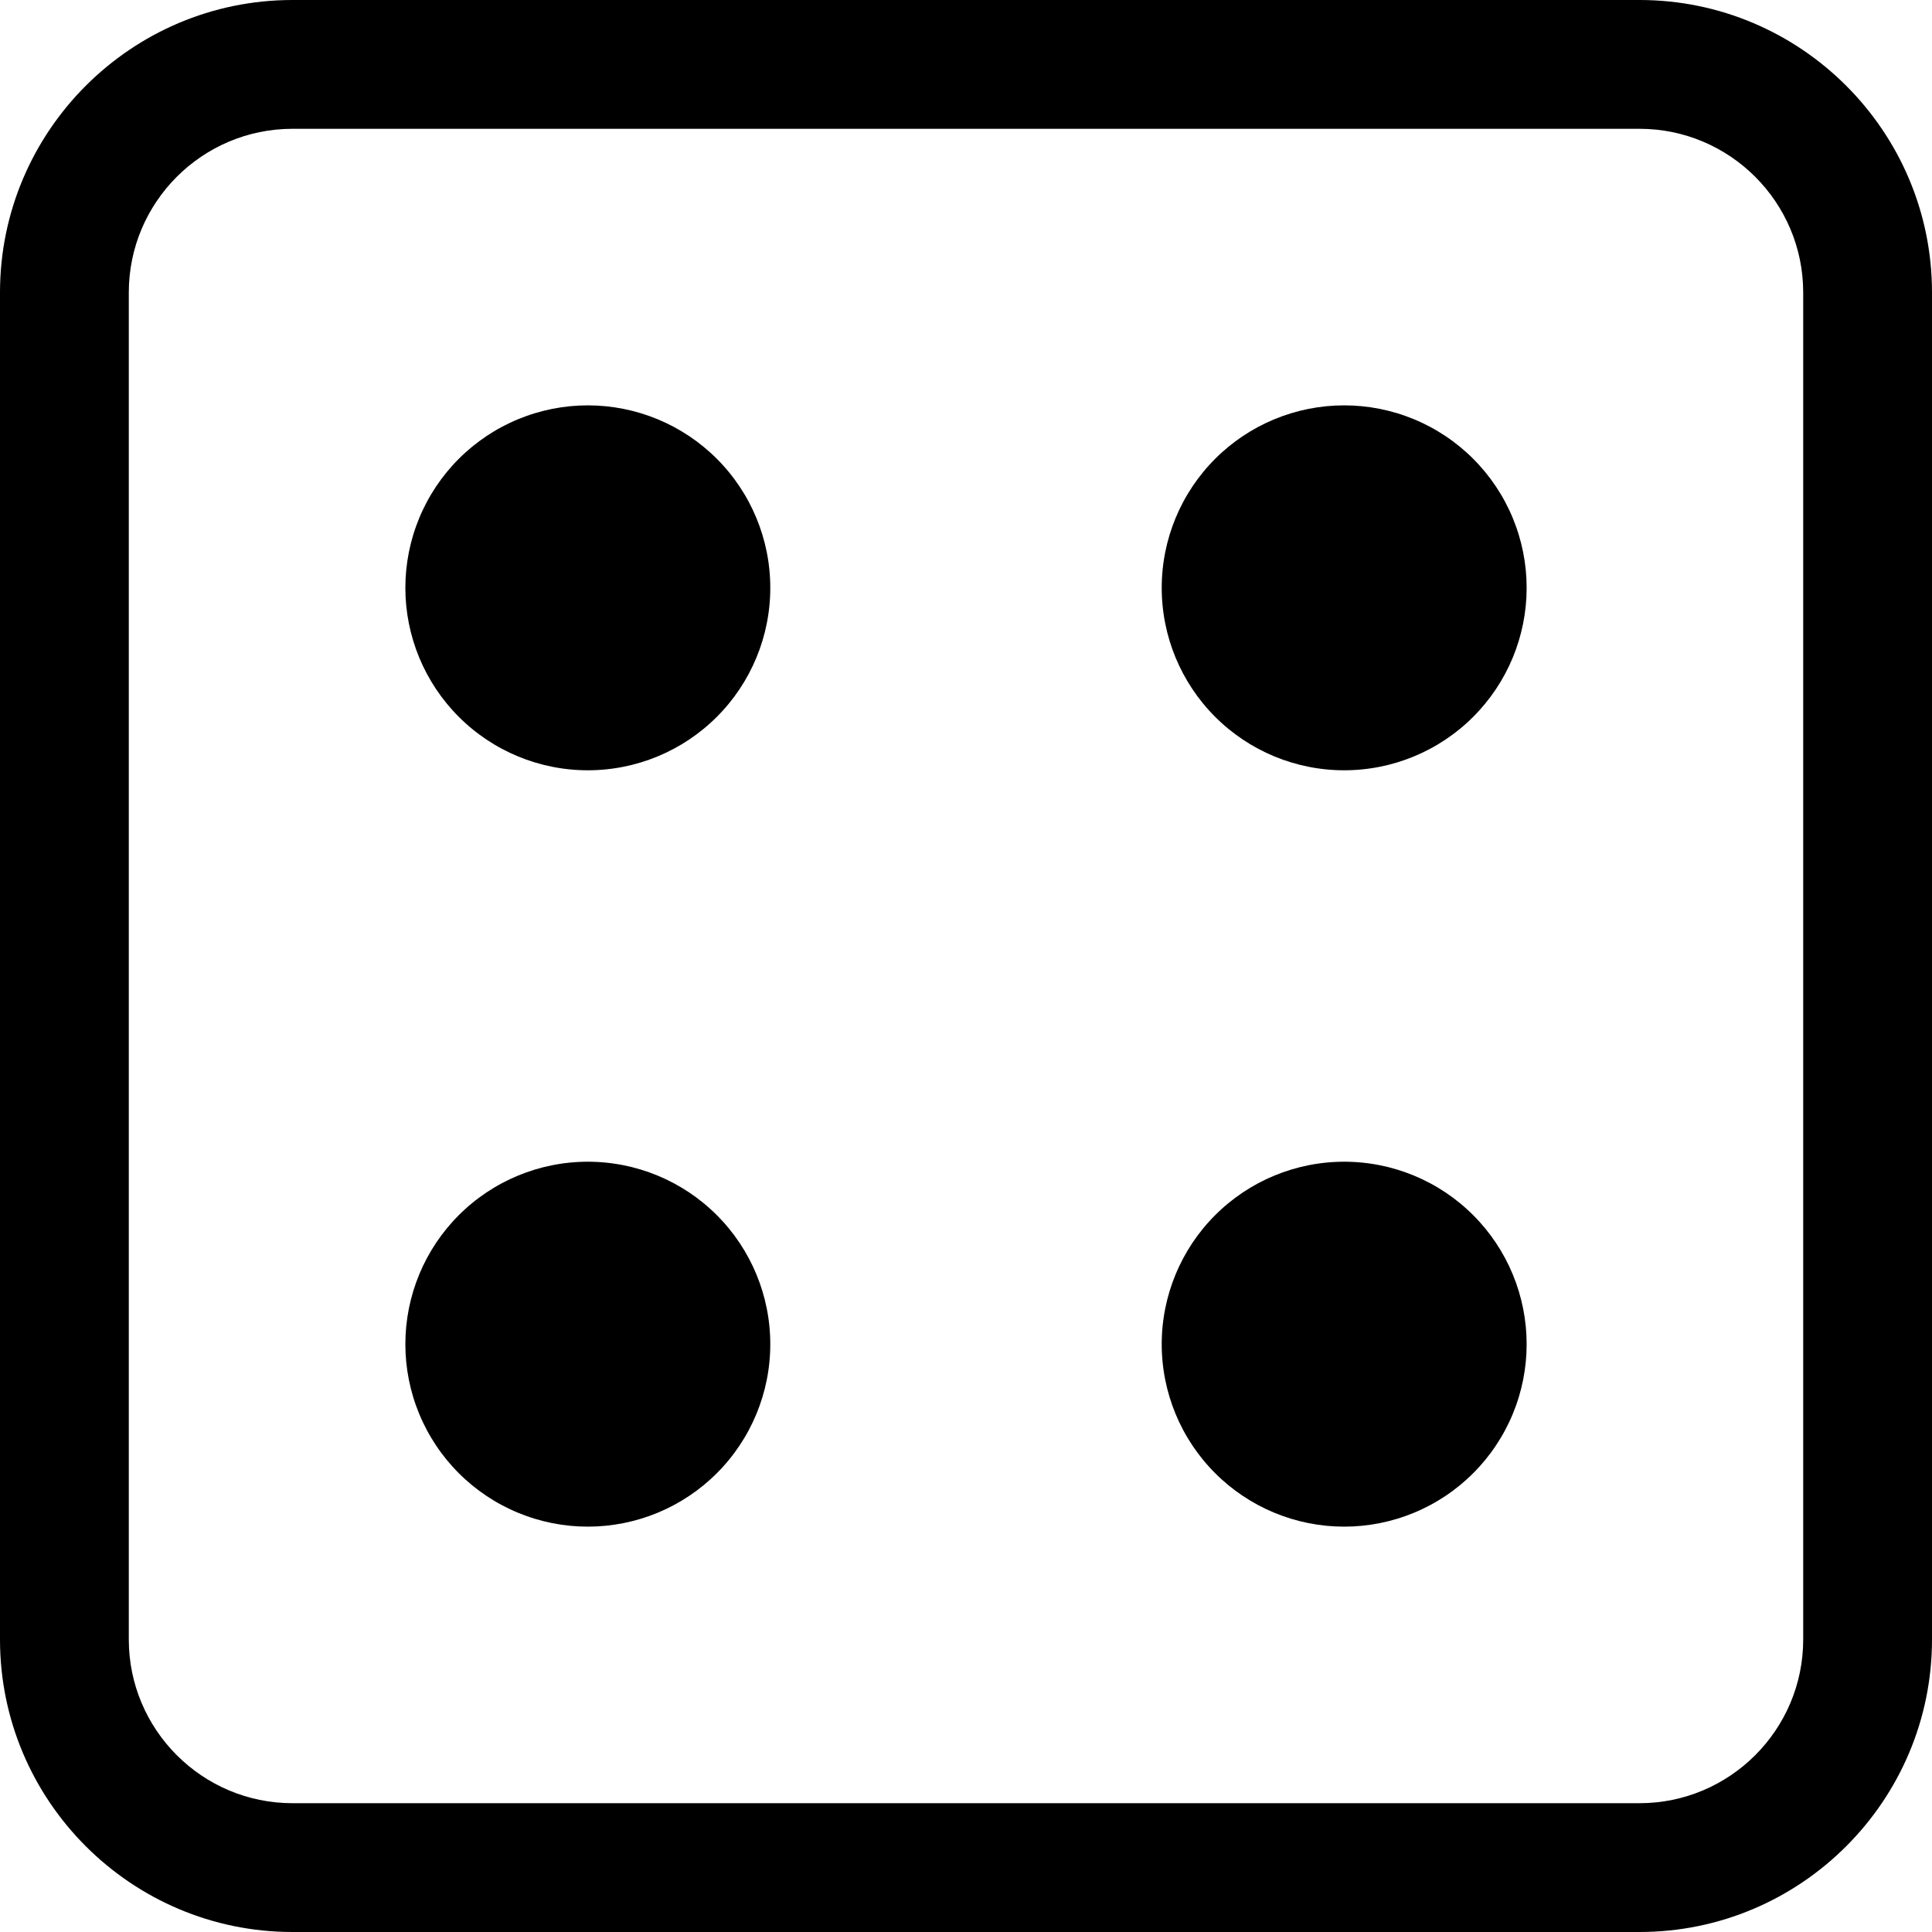 <svg xmlns="http://www.w3.org/2000/svg" xmlns:xlink="http://www.w3.org/1999/xlink" width="1080" zoomAndPan="magnify" viewBox="0 0 810 810" height="1080" preserveAspectRatio="xMidYMid meet" version="1.0"><path fill="#000000" d="M 687.375 810 L 122.625 810 C 55.012 810 0 754.988 0 687.375 L 0 122.625 C 0 55.012 55.012 0 122.625 0 L 687.375 0 C 754.988 0 810 55.012 810 122.625 L 810 687.375 C 810 754.988 754.988 810 687.375 810 Z M 122.625 54 C 84.789 54 54 84.781 54 122.625 L 54 687.375 C 54 725.219 84.789 756 122.625 756 L 687.375 756 C 725.211 756 756 725.219 756 687.375 L 756 122.625 C 756 84.781 725.211 54 687.375 54 Z M 122.625 54 " fill-opacity="1" fill-rule="nonzero"/><path fill="#000000" d="M 322.945 563.551 C 322.945 564.805 322.918 566.055 322.855 567.305 C 322.793 568.555 322.703 569.805 322.578 571.051 C 322.457 572.297 322.301 573.539 322.117 574.777 C 321.934 576.016 321.723 577.25 321.477 578.477 C 321.234 579.703 320.957 580.926 320.656 582.141 C 320.352 583.355 320.016 584.562 319.652 585.758 C 319.289 586.957 318.898 588.145 318.477 589.324 C 318.055 590.504 317.602 591.672 317.125 592.828 C 316.645 593.984 316.137 595.129 315.602 596.258 C 315.066 597.391 314.504 598.508 313.914 599.613 C 313.324 600.719 312.707 601.809 312.062 602.879 C 311.418 603.953 310.75 605.012 310.055 606.051 C 309.359 607.094 308.637 608.117 307.891 609.121 C 307.148 610.129 306.375 611.113 305.582 612.082 C 304.789 613.051 303.973 614 303.129 614.926 C 302.289 615.852 301.426 616.762 300.539 617.645 C 299.656 618.531 298.75 619.395 297.82 620.234 C 296.895 621.074 295.945 621.891 294.977 622.688 C 294.012 623.48 293.023 624.25 292.02 624.996 C 291.012 625.742 289.988 626.465 288.949 627.16 C 287.906 627.855 286.852 628.523 285.777 629.168 C 284.703 629.812 283.613 630.43 282.508 631.02 C 281.406 631.609 280.289 632.172 279.156 632.707 C 278.023 633.242 276.879 633.75 275.723 634.227 C 274.566 634.707 273.398 635.156 272.219 635.578 C 271.039 636 269.852 636.395 268.656 636.758 C 267.457 637.121 266.25 637.453 265.035 637.758 C 263.82 638.062 262.602 638.336 261.371 638.582 C 260.145 638.824 258.91 639.039 257.672 639.223 C 256.434 639.406 255.191 639.559 253.945 639.684 C 252.699 639.805 251.453 639.898 250.203 639.961 C 248.949 640.02 247.699 640.051 246.449 640.051 C 245.195 640.051 243.945 640.02 242.695 639.961 C 241.445 639.898 240.195 639.805 238.949 639.684 C 237.703 639.559 236.461 639.406 235.223 639.223 C 233.984 639.039 232.75 638.824 231.523 638.582 C 230.297 638.336 229.074 638.062 227.859 637.758 C 226.645 637.453 225.438 637.121 224.242 636.758 C 223.043 636.395 221.855 636 220.676 635.578 C 219.496 635.156 218.328 634.707 217.172 634.227 C 216.016 633.75 214.871 633.242 213.742 632.707 C 212.609 632.172 211.492 631.609 210.387 631.02 C 209.281 630.43 208.191 629.812 207.121 629.168 C 206.047 628.523 204.988 627.855 203.945 627.16 C 202.906 626.465 201.883 625.742 200.879 624.996 C 199.871 624.25 198.887 623.48 197.918 622.688 C 196.949 621.891 196 621.074 195.074 620.234 C 194.148 619.395 193.238 618.531 192.355 617.645 C 191.469 616.762 190.605 615.852 189.766 614.926 C 188.926 614 188.109 613.051 187.312 612.082 C 186.52 611.113 185.75 610.129 185.004 609.121 C 184.258 608.117 183.535 607.094 182.84 606.051 C 182.145 605.012 181.477 603.953 180.832 602.879 C 180.188 601.809 179.57 600.719 178.98 599.613 C 178.391 598.508 177.828 597.391 177.293 596.258 C 176.758 595.129 176.25 593.984 175.773 592.828 C 175.293 591.672 174.844 590.504 174.422 589.324 C 174 588.145 173.605 586.957 173.242 585.758 C 172.879 584.562 172.547 583.355 172.242 582.141 C 171.938 580.926 171.664 579.703 171.418 578.477 C 171.176 577.25 170.961 576.016 170.777 574.777 C 170.594 573.539 170.441 572.297 170.316 571.051 C 170.195 569.805 170.102 568.555 170.039 567.305 C 169.98 566.055 169.949 564.805 169.949 563.551 C 169.949 562.301 169.98 561.051 170.039 559.797 C 170.102 558.547 170.195 557.301 170.316 556.055 C 170.441 554.809 170.594 553.566 170.777 552.328 C 170.961 551.09 171.176 549.855 171.418 548.629 C 171.664 547.398 171.938 546.18 172.242 544.965 C 172.547 543.75 172.879 542.543 173.242 541.344 C 173.605 540.148 174 538.961 174.422 537.781 C 174.844 536.602 175.293 535.434 175.773 534.277 C 176.25 533.121 176.758 531.977 177.293 530.844 C 177.828 529.711 178.391 528.594 178.98 527.492 C 179.57 526.387 180.188 525.297 180.832 524.223 C 181.477 523.148 182.145 522.094 182.84 521.051 C 183.535 520.012 184.258 518.988 185.004 517.98 C 185.75 516.977 186.52 515.988 187.312 515.023 C 188.109 514.055 188.926 513.105 189.766 512.18 C 190.605 511.25 191.469 510.344 192.355 509.461 C 193.238 508.574 194.148 507.711 195.074 506.871 C 196 506.027 196.949 505.211 197.918 504.418 C 198.887 503.625 199.871 502.852 200.879 502.109 C 201.883 501.363 202.906 500.641 203.945 499.945 C 204.988 499.25 206.047 498.582 207.121 497.938 C 208.191 497.293 209.281 496.676 210.387 496.086 C 211.492 495.496 212.609 494.934 213.742 494.398 C 214.871 493.863 216.016 493.355 217.172 492.875 C 218.328 492.398 219.496 491.945 220.676 491.523 C 221.855 491.102 223.043 490.711 224.242 490.348 C 225.438 489.984 226.645 489.648 227.859 489.344 C 229.074 489.043 230.297 488.766 231.523 488.523 C 232.75 488.277 233.984 488.066 235.223 487.883 C 236.461 487.699 237.703 487.543 238.949 487.422 C 240.195 487.297 241.445 487.207 242.695 487.145 C 243.945 487.082 245.195 487.055 246.449 487.055 C 247.699 487.055 248.949 487.082 250.203 487.145 C 251.453 487.207 252.699 487.297 253.945 487.422 C 255.191 487.543 256.434 487.699 257.672 487.883 C 258.91 488.066 260.145 488.277 261.371 488.523 C 262.602 488.766 263.82 489.043 265.035 489.344 C 266.25 489.648 267.457 489.984 268.656 490.348 C 269.852 490.711 271.039 491.102 272.219 491.523 C 273.398 491.945 274.566 492.398 275.723 492.875 C 276.879 493.355 278.023 493.863 279.156 494.398 C 280.289 494.934 281.406 495.496 282.508 496.086 C 283.613 496.676 284.703 497.293 285.777 497.938 C 286.852 498.582 287.906 499.25 288.949 499.945 C 289.988 500.641 291.012 501.363 292.02 502.105 C 293.023 502.852 294.012 503.625 294.977 504.418 C 295.945 505.211 296.895 506.027 297.82 506.871 C 298.75 507.711 299.656 508.574 300.539 509.461 C 301.426 510.344 302.289 511.25 303.129 512.18 C 303.973 513.105 304.789 514.055 305.582 515.023 C 306.375 515.988 307.148 516.977 307.891 517.98 C 308.637 518.988 309.359 520.012 310.055 521.051 C 310.75 522.094 311.418 523.148 312.062 524.223 C 312.707 525.297 313.324 526.387 313.914 527.492 C 314.504 528.594 315.066 529.711 315.602 530.844 C 316.137 531.977 316.645 533.121 317.125 534.277 C 317.602 535.434 318.055 536.602 318.477 537.781 C 318.898 538.961 319.289 540.148 319.652 541.344 C 320.016 542.543 320.352 543.75 320.656 544.965 C 320.957 546.18 321.234 547.398 321.477 548.629 C 321.723 549.855 321.934 551.09 322.117 552.328 C 322.301 553.566 322.457 554.809 322.578 556.055 C 322.703 557.301 322.793 558.547 322.855 559.797 C 322.918 561.051 322.945 562.301 322.945 563.551 Z M 322.945 563.551 " fill-opacity="1" fill-rule="nonzero"/><path fill="#000000" d="M 640.051 246.449 C 640.051 247.699 640.02 248.949 639.961 250.203 C 639.898 251.453 639.805 252.699 639.684 253.945 C 639.559 255.191 639.406 256.434 639.223 257.672 C 639.039 258.91 638.824 260.145 638.582 261.371 C 638.336 262.602 638.062 263.82 637.758 265.035 C 637.453 266.25 637.121 267.457 636.758 268.656 C 636.395 269.852 636 271.039 635.578 272.219 C 635.156 273.398 634.707 274.566 634.227 275.723 C 633.75 276.879 633.242 278.023 632.707 279.156 C 632.172 280.289 631.609 281.406 631.02 282.508 C 630.43 283.613 629.812 284.703 629.168 285.777 C 628.523 286.852 627.855 287.906 627.16 288.949 C 626.465 289.988 625.742 291.012 624.996 292.02 C 624.25 293.023 623.48 294.012 622.688 294.977 C 621.891 295.945 621.074 296.895 620.234 297.82 C 619.395 298.75 618.531 299.656 617.645 300.539 C 616.762 301.426 615.852 302.289 614.926 303.129 C 614 303.973 613.051 304.789 612.082 305.582 C 611.113 306.375 610.129 307.148 609.121 307.891 C 608.117 308.637 607.094 309.359 606.051 310.055 C 605.012 310.75 603.953 311.418 602.879 312.062 C 601.809 312.707 600.719 313.324 599.613 313.914 C 598.508 314.504 597.391 315.066 596.258 315.602 C 595.129 316.137 593.984 316.645 592.828 317.125 C 591.672 317.602 590.504 318.055 589.324 318.477 C 588.145 318.898 586.957 319.289 585.758 319.652 C 584.559 320.016 583.355 320.352 582.141 320.656 C 580.926 320.957 579.703 321.234 578.477 321.477 C 577.25 321.723 576.016 321.934 574.777 322.117 C 573.539 322.301 572.297 322.457 571.051 322.578 C 569.805 322.703 568.555 322.793 567.305 322.855 C 566.055 322.918 564.805 322.945 563.551 322.945 C 562.301 322.945 561.051 322.918 559.797 322.855 C 558.547 322.793 557.301 322.703 556.055 322.578 C 554.809 322.457 553.566 322.301 552.328 322.117 C 551.09 321.934 549.855 321.723 548.629 321.477 C 547.398 321.234 546.18 320.957 544.965 320.656 C 543.75 320.352 542.543 320.016 541.344 319.652 C 540.148 319.289 538.961 318.898 537.781 318.477 C 536.602 318.055 535.434 317.602 534.277 317.125 C 533.121 316.645 531.977 316.137 530.844 315.602 C 529.711 315.066 528.594 314.504 527.492 313.914 C 526.387 313.324 525.297 312.707 524.223 312.062 C 523.148 311.418 522.094 310.75 521.051 310.055 C 520.012 309.359 518.988 308.637 517.98 307.891 C 516.977 307.148 515.988 306.375 515.023 305.582 C 514.055 304.789 513.105 303.973 512.18 303.129 C 511.25 302.289 510.344 301.426 509.461 300.539 C 508.574 299.656 507.711 298.75 506.871 297.82 C 506.027 296.895 505.211 295.945 504.418 294.977 C 503.625 294.012 502.852 293.023 502.105 292.02 C 501.363 291.012 500.641 289.988 499.945 288.949 C 499.25 287.906 498.582 286.852 497.938 285.777 C 497.293 284.703 496.676 283.613 496.086 282.508 C 495.496 281.406 494.934 280.289 494.398 279.156 C 493.863 278.023 493.355 276.879 492.875 275.723 C 492.398 274.566 491.945 273.398 491.523 272.219 C 491.102 271.039 490.711 269.852 490.348 268.656 C 489.984 267.457 489.648 266.25 489.344 265.035 C 489.043 263.82 488.766 262.602 488.523 261.371 C 488.277 260.145 488.066 258.91 487.883 257.672 C 487.695 256.434 487.543 255.191 487.422 253.945 C 487.297 252.699 487.207 251.453 487.145 250.203 C 487.082 248.949 487.055 247.699 487.055 246.449 C 487.055 245.195 487.082 243.945 487.145 242.695 C 487.207 241.445 487.297 240.195 487.422 238.949 C 487.543 237.703 487.695 236.461 487.883 235.223 C 488.066 233.984 488.277 232.75 488.523 231.523 C 488.766 230.297 489.043 229.074 489.344 227.859 C 489.648 226.645 489.984 225.438 490.348 224.242 C 490.711 223.043 491.102 221.855 491.523 220.676 C 491.945 219.496 492.398 218.328 492.875 217.172 C 493.355 216.016 493.863 214.871 494.398 213.742 C 494.934 212.609 495.496 211.492 496.086 210.387 C 496.676 209.281 497.293 208.191 497.938 207.121 C 498.582 206.047 499.25 204.988 499.945 203.945 C 500.641 202.906 501.363 201.883 502.105 200.879 C 502.852 199.871 503.625 198.887 504.418 197.918 C 505.211 196.949 506.027 196 506.871 195.074 C 507.711 194.148 508.574 193.238 509.461 192.355 C 510.344 191.469 511.25 190.605 512.18 189.766 C 513.105 188.926 514.055 188.109 515.023 187.312 C 515.988 186.52 516.977 185.75 517.98 185.004 C 518.988 184.258 520.012 183.535 521.051 182.84 C 522.094 182.145 523.148 181.477 524.223 180.832 C 525.297 180.188 526.387 179.57 527.492 178.98 C 528.594 178.391 529.711 177.828 530.844 177.293 C 531.977 176.758 533.121 176.25 534.277 175.773 C 535.434 175.293 536.602 174.844 537.781 174.422 C 538.961 174 540.148 173.605 541.344 173.242 C 542.543 172.879 543.75 172.547 544.965 172.242 C 546.18 171.938 547.398 171.664 548.629 171.418 C 549.855 171.176 551.09 170.961 552.328 170.777 C 553.566 170.594 554.809 170.441 556.055 170.316 C 557.301 170.195 558.547 170.102 559.797 170.039 C 561.051 169.98 562.301 169.949 563.551 169.949 C 564.805 169.949 566.055 169.98 567.305 170.039 C 568.555 170.102 569.805 170.195 571.051 170.316 C 572.297 170.441 573.539 170.594 574.777 170.777 C 576.016 170.961 577.25 171.176 578.477 171.418 C 579.703 171.664 580.926 171.938 582.141 172.242 C 583.355 172.547 584.559 172.879 585.758 173.242 C 586.957 173.605 588.145 174 589.324 174.422 C 590.504 174.844 591.672 175.293 592.828 175.773 C 593.984 176.25 595.129 176.758 596.258 177.293 C 597.391 177.828 598.508 178.391 599.613 178.98 C 600.719 179.57 601.809 180.188 602.879 180.832 C 603.953 181.477 605.012 182.145 606.051 182.84 C 607.094 183.535 608.117 184.258 609.121 185.004 C 610.129 185.75 611.113 186.52 612.082 187.312 C 613.051 188.109 614 188.926 614.926 189.766 C 615.852 190.605 616.762 191.469 617.645 192.355 C 618.531 193.238 619.395 194.148 620.234 195.074 C 621.074 196 621.891 196.949 622.688 197.918 C 623.48 198.887 624.25 199.871 624.996 200.879 C 625.742 201.883 626.465 202.906 627.16 203.945 C 627.855 204.988 628.523 206.047 629.168 207.121 C 629.812 208.191 630.43 209.281 631.02 210.387 C 631.609 211.492 632.172 212.609 632.707 213.742 C 633.242 214.871 633.75 216.016 634.227 217.172 C 634.707 218.328 635.156 219.496 635.578 220.676 C 636 221.855 636.395 223.043 636.758 224.242 C 637.121 225.438 637.453 226.645 637.758 227.859 C 638.062 229.074 638.336 230.297 638.582 231.523 C 638.824 232.75 639.039 233.984 639.223 235.223 C 639.406 236.461 639.559 237.703 639.684 238.949 C 639.805 240.195 639.898 241.445 639.961 242.695 C 640.02 243.945 640.051 245.195 640.051 246.449 Z M 640.051 246.449 " fill-opacity="1" fill-rule="nonzero"/><path fill="#000000" d="M 640.051 563.551 C 640.051 564.805 640.02 566.055 639.961 567.305 C 639.898 568.555 639.805 569.805 639.684 571.051 C 639.559 572.297 639.406 573.539 639.223 574.777 C 639.039 576.016 638.824 577.25 638.582 578.477 C 638.336 579.703 638.062 580.926 637.758 582.141 C 637.453 583.355 637.121 584.562 636.758 585.758 C 636.395 586.957 636 588.145 635.578 589.324 C 635.156 590.504 634.707 591.672 634.227 592.828 C 633.75 593.984 633.242 595.129 632.707 596.258 C 632.172 597.391 631.609 598.508 631.02 599.613 C 630.43 600.719 629.812 601.809 629.168 602.879 C 628.523 603.953 627.855 605.012 627.16 606.051 C 626.465 607.094 625.742 608.117 624.996 609.121 C 624.25 610.129 623.48 611.113 622.688 612.082 C 621.891 613.051 621.074 614 620.234 614.926 C 619.395 615.852 618.531 616.762 617.645 617.645 C 616.762 618.531 615.852 619.395 614.926 620.234 C 614 621.074 613.051 621.891 612.082 622.688 C 611.113 623.48 610.129 624.25 609.121 624.996 C 608.117 625.742 607.094 626.465 606.051 627.16 C 605.012 627.855 603.953 628.523 602.879 629.168 C 601.809 629.812 600.719 630.43 599.613 631.02 C 598.508 631.609 597.391 632.172 596.258 632.707 C 595.129 633.242 593.984 633.75 592.828 634.227 C 591.672 634.707 590.504 635.156 589.324 635.578 C 588.145 636 586.957 636.395 585.758 636.758 C 584.559 637.121 583.355 637.453 582.141 637.758 C 580.926 638.062 579.703 638.336 578.477 638.582 C 577.25 638.824 576.016 639.039 574.777 639.223 C 573.539 639.406 572.297 639.559 571.051 639.684 C 569.805 639.805 568.555 639.898 567.305 639.961 C 566.055 640.02 564.805 640.051 563.551 640.051 C 562.301 640.051 561.051 640.02 559.797 639.961 C 558.547 639.898 557.301 639.805 556.055 639.684 C 554.809 639.559 553.566 639.406 552.328 639.223 C 551.09 639.039 549.855 638.824 548.629 638.582 C 547.398 638.336 546.18 638.062 544.965 637.758 C 543.75 637.453 542.543 637.121 541.344 636.758 C 540.148 636.395 538.961 636 537.781 635.578 C 536.602 635.156 535.434 634.707 534.277 634.227 C 533.121 633.75 531.977 633.242 530.844 632.707 C 529.711 632.172 528.594 631.609 527.492 631.02 C 526.387 630.43 525.297 629.812 524.223 629.168 C 523.148 628.523 522.094 627.855 521.051 627.16 C 520.012 626.465 518.988 625.742 517.98 624.996 C 516.977 624.25 515.988 623.48 515.023 622.688 C 514.055 621.891 513.105 621.074 512.18 620.234 C 511.25 619.395 510.344 618.531 509.461 617.645 C 508.574 616.762 507.711 615.852 506.871 614.926 C 506.027 614 505.211 613.051 504.418 612.082 C 503.625 611.113 502.852 610.129 502.105 609.121 C 501.363 608.117 500.641 607.094 499.945 606.051 C 499.25 605.012 498.582 603.953 497.938 602.879 C 497.293 601.809 496.676 600.719 496.086 599.613 C 495.496 598.508 494.934 597.391 494.398 596.258 C 493.863 595.129 493.355 593.984 492.875 592.828 C 492.398 591.672 491.945 590.504 491.523 589.324 C 491.102 588.145 490.711 586.957 490.348 585.758 C 489.984 584.562 489.648 583.355 489.344 582.141 C 489.043 580.926 488.766 579.703 488.523 578.477 C 488.277 577.25 488.066 576.016 487.883 574.777 C 487.695 573.539 487.543 572.297 487.422 571.051 C 487.297 569.805 487.207 568.555 487.145 567.305 C 487.082 566.055 487.055 564.805 487.055 563.551 C 487.055 562.301 487.082 561.051 487.145 559.797 C 487.207 558.547 487.297 557.301 487.422 556.055 C 487.543 554.809 487.695 553.566 487.883 552.328 C 488.066 551.09 488.277 549.855 488.523 548.629 C 488.766 547.398 489.043 546.18 489.344 544.965 C 489.648 543.75 489.984 542.543 490.348 541.344 C 490.711 540.148 491.102 538.961 491.523 537.781 C 491.945 536.602 492.398 535.434 492.875 534.277 C 493.355 533.121 493.863 531.977 494.398 530.844 C 494.934 529.711 495.496 528.594 496.086 527.492 C 496.676 526.387 497.293 525.297 497.938 524.223 C 498.582 523.148 499.25 522.094 499.945 521.051 C 500.641 520.012 501.363 518.988 502.105 517.98 C 502.852 516.977 503.625 515.988 504.418 515.023 C 505.211 514.055 506.027 513.105 506.871 512.18 C 507.711 511.25 508.574 510.344 509.461 509.461 C 510.344 508.574 511.25 507.711 512.18 506.871 C 513.105 506.027 514.055 505.211 515.023 504.418 C 515.988 503.625 516.977 502.852 517.98 502.109 C 518.988 501.363 520.012 500.641 521.051 499.945 C 522.094 499.25 523.148 498.582 524.223 497.938 C 525.297 497.293 526.387 496.676 527.492 496.086 C 528.594 495.496 529.711 494.934 530.844 494.398 C 531.977 493.863 533.121 493.355 534.277 492.875 C 535.434 492.398 536.602 491.945 537.781 491.523 C 538.961 491.102 540.148 490.711 541.344 490.348 C 542.543 489.984 543.75 489.648 544.965 489.344 C 546.18 489.043 547.398 488.766 548.629 488.523 C 549.855 488.277 551.09 488.066 552.328 487.883 C 553.566 487.699 554.809 487.543 556.055 487.422 C 557.301 487.297 558.547 487.207 559.797 487.145 C 561.051 487.082 562.301 487.055 563.551 487.055 C 564.805 487.055 566.055 487.082 567.305 487.145 C 568.555 487.207 569.805 487.297 571.051 487.422 C 572.297 487.543 573.539 487.699 574.777 487.883 C 576.016 488.066 577.25 488.277 578.477 488.523 C 579.703 488.766 580.926 489.043 582.141 489.344 C 583.355 489.648 584.559 489.984 585.758 490.348 C 586.957 490.711 588.145 491.102 589.324 491.523 C 590.504 491.945 591.672 492.398 592.828 492.875 C 593.984 493.355 595.129 493.863 596.258 494.398 C 597.391 494.934 598.508 495.496 599.613 496.086 C 600.719 496.676 601.809 497.293 602.879 497.938 C 603.953 498.582 605.012 499.25 606.051 499.945 C 607.094 500.641 608.117 501.363 609.121 502.105 C 610.129 502.852 611.113 503.625 612.082 504.418 C 613.051 505.211 614 506.027 614.926 506.871 C 615.852 507.711 616.762 508.574 617.645 509.461 C 618.531 510.344 619.395 511.25 620.234 512.18 C 621.074 513.105 621.891 514.055 622.688 515.023 C 623.48 515.988 624.25 516.977 624.996 517.98 C 625.742 518.988 626.465 520.012 627.16 521.051 C 627.855 522.094 628.523 523.148 629.168 524.223 C 629.812 525.297 630.43 526.387 631.02 527.492 C 631.609 528.594 632.172 529.711 632.707 530.844 C 633.242 531.977 633.75 533.121 634.227 534.277 C 634.707 535.434 635.156 536.602 635.578 537.781 C 636 538.961 636.395 540.148 636.758 541.344 C 637.121 542.543 637.453 543.75 637.758 544.965 C 638.062 546.18 638.336 547.398 638.582 548.629 C 638.824 549.855 639.039 551.09 639.223 552.328 C 639.406 553.566 639.559 554.809 639.684 556.055 C 639.805 557.301 639.898 558.547 639.961 559.797 C 640.02 561.051 640.051 562.301 640.051 563.551 Z M 640.051 563.551 " fill-opacity="1" fill-rule="nonzero"/><path fill="#000000" d="M 322.945 246.449 C 322.945 247.699 322.918 248.949 322.855 250.203 C 322.793 251.453 322.703 252.699 322.578 253.945 C 322.457 255.191 322.301 256.434 322.117 257.672 C 321.934 258.91 321.723 260.145 321.477 261.371 C 321.234 262.602 320.957 263.82 320.656 265.035 C 320.352 266.25 320.016 267.457 319.652 268.656 C 319.289 269.852 318.898 271.039 318.477 272.219 C 318.055 273.398 317.602 274.566 317.125 275.723 C 316.645 276.879 316.137 278.023 315.602 279.156 C 315.066 280.289 314.504 281.406 313.914 282.508 C 313.324 283.613 312.707 284.703 312.062 285.777 C 311.418 286.852 310.75 287.906 310.055 288.949 C 309.359 289.988 308.637 291.012 307.891 292.02 C 307.148 293.023 306.375 294.012 305.582 294.977 C 304.789 295.945 303.973 296.895 303.129 297.82 C 302.289 298.75 301.426 299.656 300.539 300.539 C 299.656 301.426 298.75 302.289 297.82 303.129 C 296.895 303.973 295.945 304.789 294.977 305.582 C 294.012 306.375 293.023 307.148 292.02 307.891 C 291.012 308.637 289.988 309.359 288.949 310.055 C 287.906 310.75 286.852 311.418 285.777 312.062 C 284.703 312.707 283.613 313.324 282.508 313.914 C 281.406 314.504 280.289 315.066 279.156 315.602 C 278.023 316.137 276.879 316.645 275.723 317.125 C 274.566 317.602 273.398 318.055 272.219 318.477 C 271.039 318.898 269.852 319.289 268.656 319.652 C 267.457 320.016 266.25 320.352 265.035 320.656 C 263.82 320.957 262.602 321.234 261.371 321.477 C 260.145 321.723 258.91 321.934 257.672 322.117 C 256.434 322.301 255.191 322.457 253.945 322.578 C 252.699 322.703 251.453 322.793 250.203 322.855 C 248.949 322.918 247.699 322.945 246.449 322.945 C 245.195 322.945 243.945 322.918 242.695 322.855 C 241.445 322.793 240.195 322.703 238.949 322.578 C 237.703 322.457 236.461 322.301 235.223 322.117 C 233.984 321.934 232.75 321.723 231.523 321.477 C 230.297 321.234 229.074 320.957 227.859 320.656 C 226.645 320.352 225.438 320.016 224.242 319.652 C 223.043 319.289 221.855 318.898 220.676 318.477 C 219.496 318.055 218.328 317.602 217.172 317.125 C 216.016 316.645 214.871 316.137 213.742 315.602 C 212.609 315.066 211.492 314.504 210.387 313.914 C 209.281 313.324 208.191 312.707 207.121 312.062 C 206.047 311.418 204.988 310.75 203.945 310.055 C 202.906 309.359 201.883 308.637 200.879 307.891 C 199.871 307.148 198.887 306.375 197.918 305.582 C 196.949 304.789 196 303.973 195.074 303.129 C 194.148 302.289 193.238 301.426 192.355 300.539 C 191.469 299.656 190.605 298.75 189.766 297.82 C 188.926 296.895 188.109 295.945 187.312 294.977 C 186.52 294.012 185.75 293.023 185.004 292.02 C 184.258 291.012 183.535 289.988 182.84 288.949 C 182.145 287.906 181.477 286.852 180.832 285.777 C 180.188 284.703 179.57 283.613 178.98 282.508 C 178.391 281.406 177.828 280.289 177.293 279.156 C 176.758 278.023 176.25 276.879 175.773 275.723 C 175.293 274.566 174.844 273.398 174.422 272.219 C 174 271.039 173.605 269.852 173.242 268.656 C 172.879 267.457 172.547 266.25 172.242 265.035 C 171.938 263.82 171.664 262.602 171.418 261.371 C 171.176 260.145 170.961 258.91 170.777 257.672 C 170.594 256.434 170.441 255.191 170.316 253.945 C 170.195 252.699 170.102 251.453 170.039 250.203 C 169.98 248.949 169.949 247.699 169.949 246.449 C 169.949 245.195 169.98 243.945 170.039 242.695 C 170.102 241.445 170.195 240.195 170.316 238.949 C 170.441 237.703 170.594 236.461 170.777 235.223 C 170.961 233.984 171.176 232.75 171.418 231.523 C 171.664 230.297 171.938 229.074 172.242 227.859 C 172.547 226.645 172.879 225.438 173.242 224.242 C 173.605 223.043 174 221.855 174.422 220.676 C 174.844 219.496 175.293 218.328 175.773 217.172 C 176.25 216.016 176.758 214.871 177.293 213.742 C 177.828 212.609 178.391 211.492 178.98 210.387 C 179.57 209.281 180.188 208.191 180.832 207.121 C 181.477 206.047 182.145 204.988 182.84 203.945 C 183.535 202.906 184.258 201.883 185.004 200.879 C 185.75 199.871 186.52 198.887 187.312 197.918 C 188.109 196.949 188.926 196 189.766 195.074 C 190.605 194.148 191.469 193.238 192.355 192.355 C 193.238 191.469 194.148 190.605 195.074 189.766 C 196 188.926 196.949 188.109 197.918 187.312 C 198.887 186.52 199.871 185.75 200.879 185.004 C 201.883 184.258 202.906 183.535 203.945 182.84 C 204.988 182.145 206.047 181.477 207.121 180.832 C 208.191 180.188 209.281 179.57 210.387 178.98 C 211.492 178.391 212.609 177.828 213.742 177.293 C 214.871 176.758 216.016 176.25 217.172 175.773 C 218.328 175.293 219.496 174.844 220.676 174.422 C 221.855 174 223.043 173.605 224.242 173.242 C 225.438 172.879 226.645 172.547 227.859 172.242 C 229.074 171.938 230.297 171.664 231.523 171.418 C 232.75 171.176 233.984 170.961 235.223 170.777 C 236.461 170.594 237.703 170.441 238.949 170.316 C 240.195 170.195 241.445 170.102 242.695 170.039 C 243.945 169.98 245.195 169.949 246.449 169.949 C 247.699 169.949 248.949 169.98 250.203 170.039 C 251.453 170.102 252.699 170.195 253.945 170.316 C 255.191 170.441 256.434 170.594 257.672 170.777 C 258.91 170.961 260.145 171.176 261.371 171.418 C 262.602 171.664 263.82 171.938 265.035 172.242 C 266.25 172.547 267.457 172.879 268.656 173.242 C 269.852 173.605 271.039 174 272.219 174.422 C 273.398 174.844 274.566 175.293 275.723 175.773 C 276.879 176.25 278.023 176.758 279.156 177.293 C 280.289 177.828 281.406 178.391 282.508 178.98 C 283.613 179.57 284.703 180.188 285.777 180.832 C 286.852 181.477 287.906 182.145 288.949 182.84 C 289.988 183.535 291.012 184.258 292.02 185.004 C 293.023 185.75 294.012 186.52 294.977 187.312 C 295.945 188.109 296.895 188.926 297.82 189.766 C 298.75 190.605 299.656 191.469 300.539 192.355 C 301.426 193.238 302.289 194.148 303.129 195.074 C 303.973 196 304.789 196.949 305.582 197.918 C 306.375 198.887 307.148 199.871 307.891 200.879 C 308.637 201.883 309.359 202.906 310.055 203.945 C 310.75 204.988 311.418 206.047 312.062 207.121 C 312.707 208.191 313.324 209.281 313.914 210.387 C 314.504 211.492 315.066 212.609 315.602 213.742 C 316.137 214.871 316.645 216.016 317.125 217.172 C 317.602 218.328 318.055 219.496 318.477 220.676 C 318.898 221.855 319.289 223.043 319.652 224.242 C 320.016 225.438 320.352 226.645 320.656 227.859 C 320.957 229.074 321.234 230.297 321.477 231.523 C 321.723 232.75 321.934 233.984 322.117 235.223 C 322.301 236.461 322.457 237.703 322.578 238.949 C 322.703 240.195 322.793 241.445 322.855 242.695 C 322.918 243.945 322.945 245.195 322.945 246.449 Z M 322.945 246.449 " fill-opacity="1" fill-rule="nonzero"/></svg>